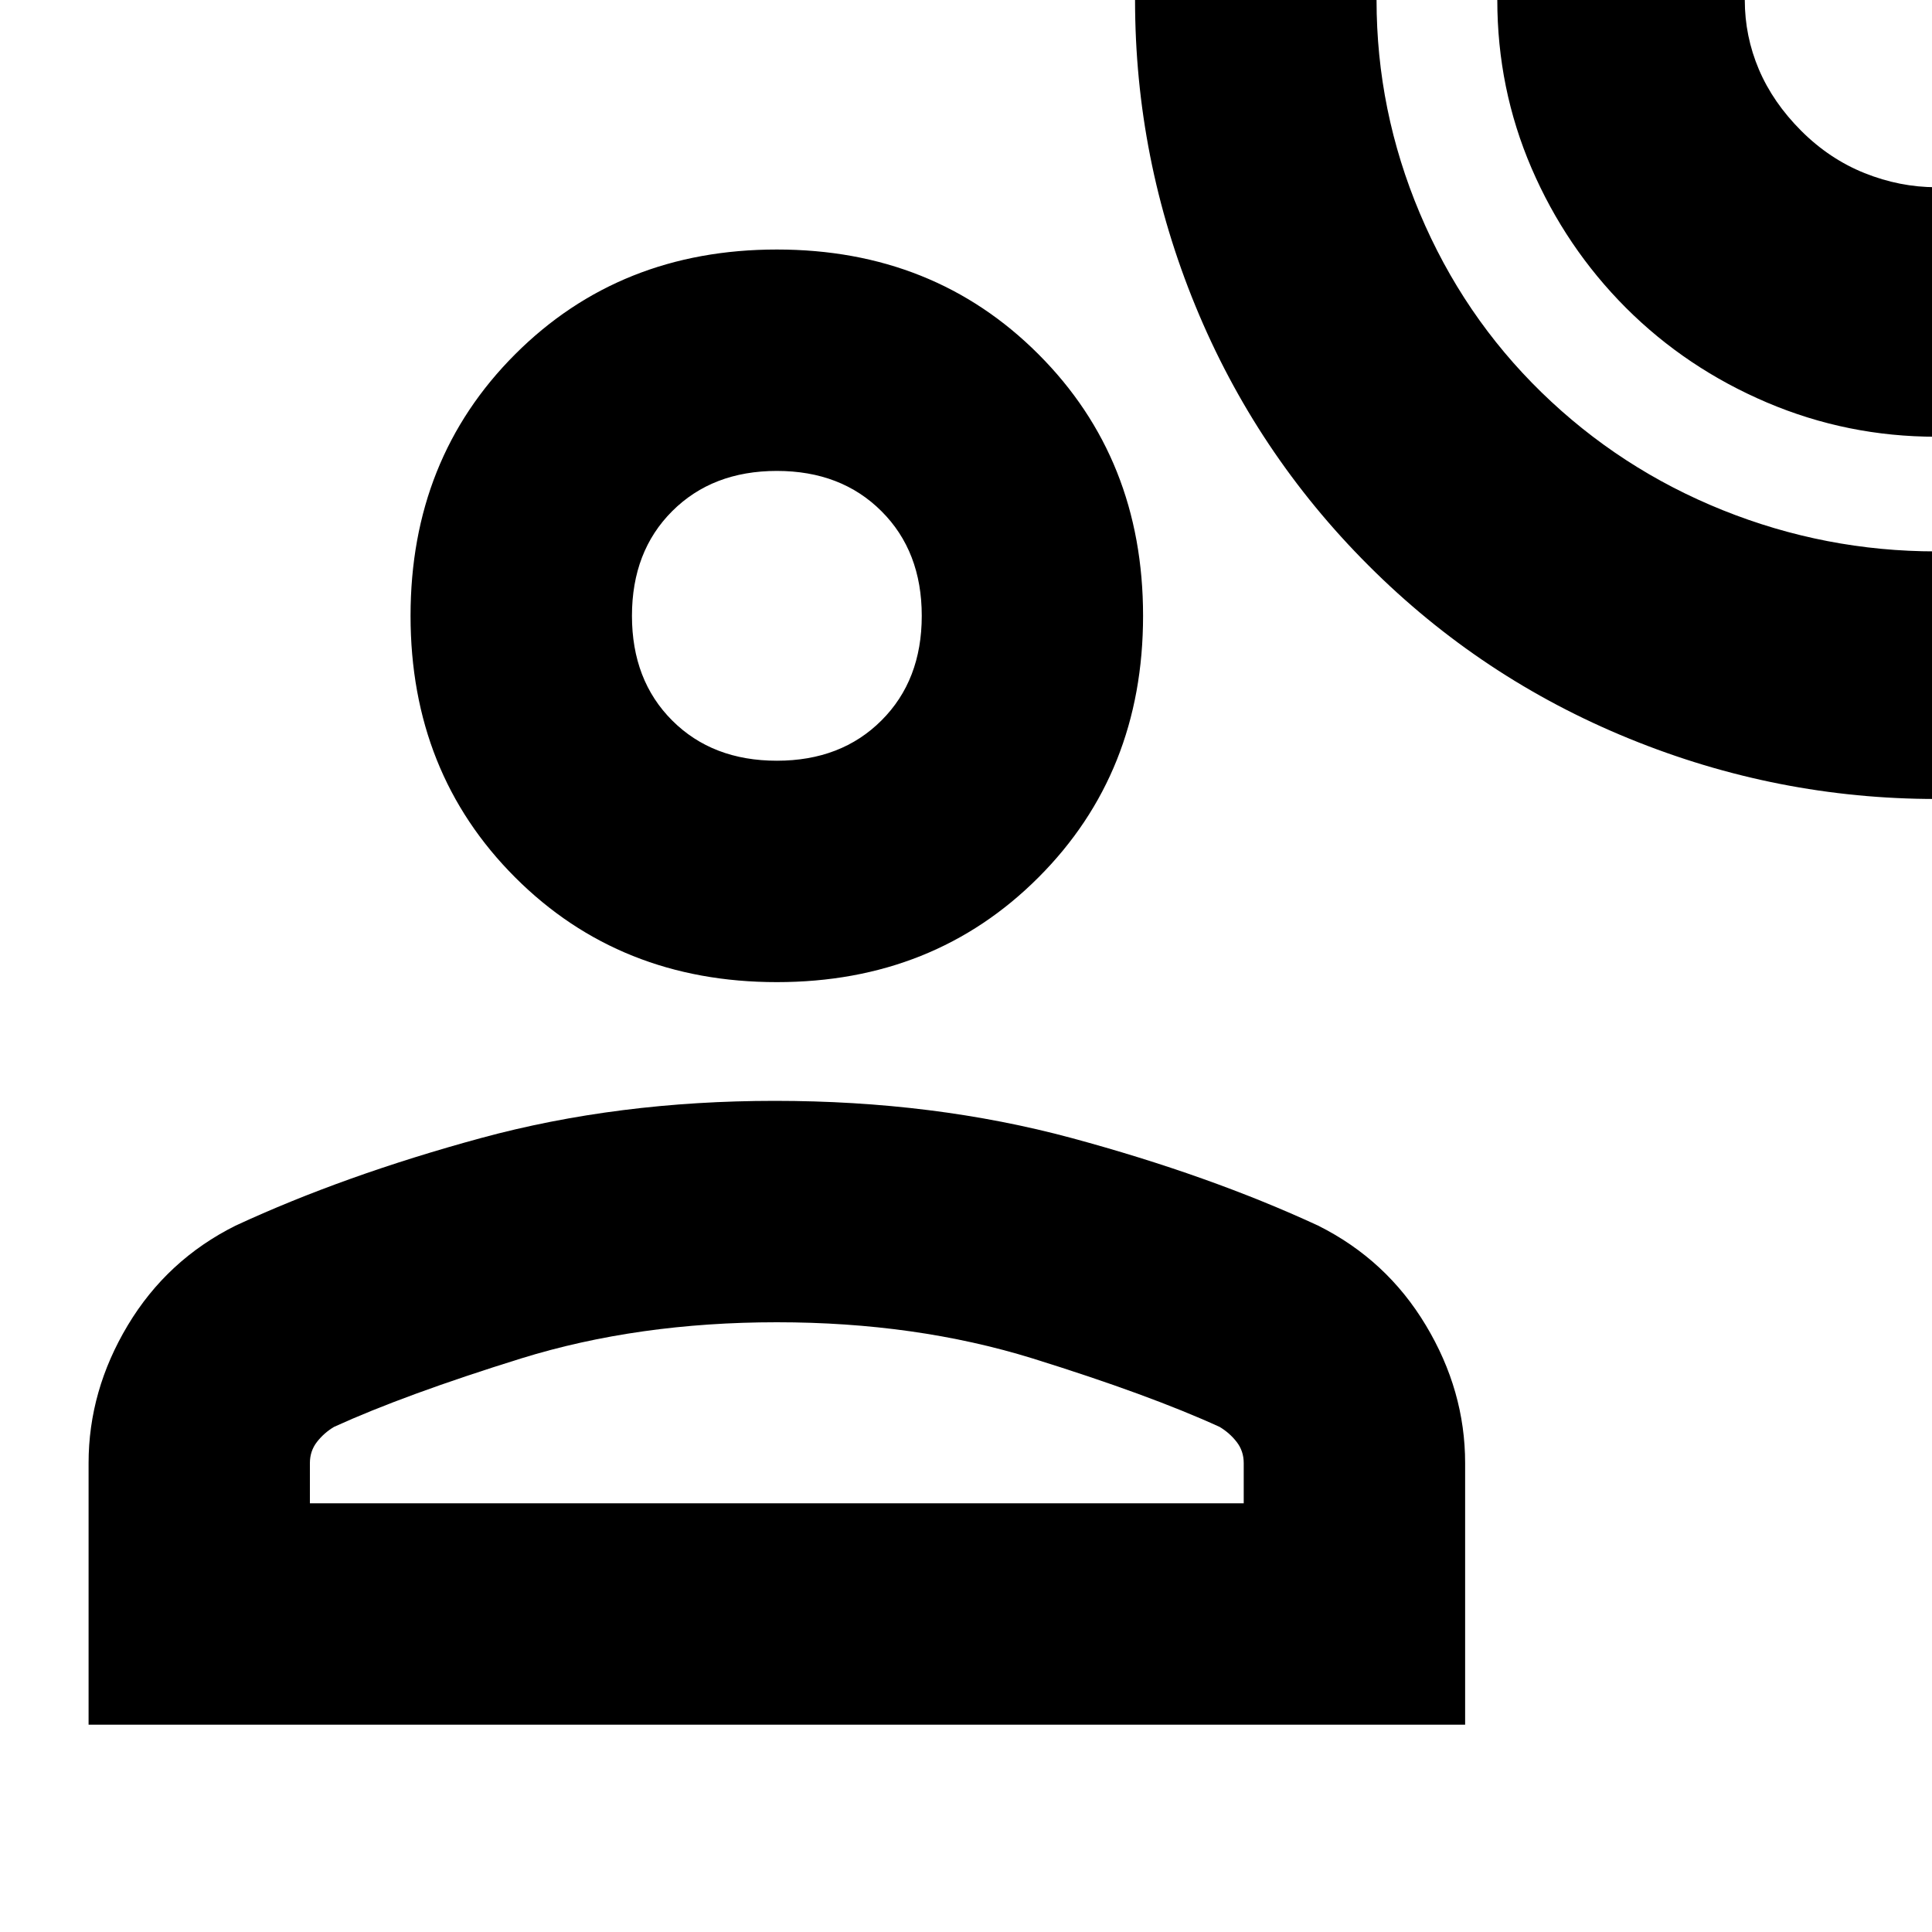<svg xmlns="http://www.w3.org/2000/svg" height="20" width="20"><path d="M20.042 8.271q-1.646 0-3.177-.625-1.532-.625-2.698-1.792Q13 4.688 12.375 3.167T11.75 0h2.5q0 1.146.448 2.208.448 1.063 1.26 1.854.813.792 1.875 1.219 1.063.427 2.209.427Zm0-3.75q-.917 0-1.75-.354-.834-.355-1.459-.979-.625-.626-.979-1.448Q15.5.917 15.5 0h2.562q0 .375.146.719.146.343.438.635.292.292.656.438.365.146.74.146Zm-12 5.646q-1.625 0-2.709-1.084Q4.25 8 4.25 6.375q0-1.625 1.083-2.708 1.084-1.084 2.709-1.084t2.708 1.084q1.083 1.083 1.083 2.708 0 1.625-1.083 2.708-1.083 1.084-2.708 1.084ZM.917 17.854v-2.708q0-.75.406-1.427t1.115-1.031q1.124-.521 2.541-.907 1.417-.385 3.042-.385 1.646 0 3.073.385 1.427.386 2.552.907.708.354 1.114 1.031.407.677.407 1.427v2.708Zm2.291-2.292h9.667v-.416q0-.125-.073-.219t-.177-.156q-.729-.333-1.937-.709-1.209-.374-2.646-.374-1.438 0-2.646.374-1.208.376-1.938.709-.104.062-.177.156t-.073.219Zm4.834-7.687q.666 0 1.083-.417.417-.416.417-1.083t-.417-1.083q-.417-.417-1.083-.417-.667 0-1.084.417-.416.416-.416 1.083t.416 1.083q.417.417 1.084.417Zm0-1.5Zm0 9.187Z"/></svg>